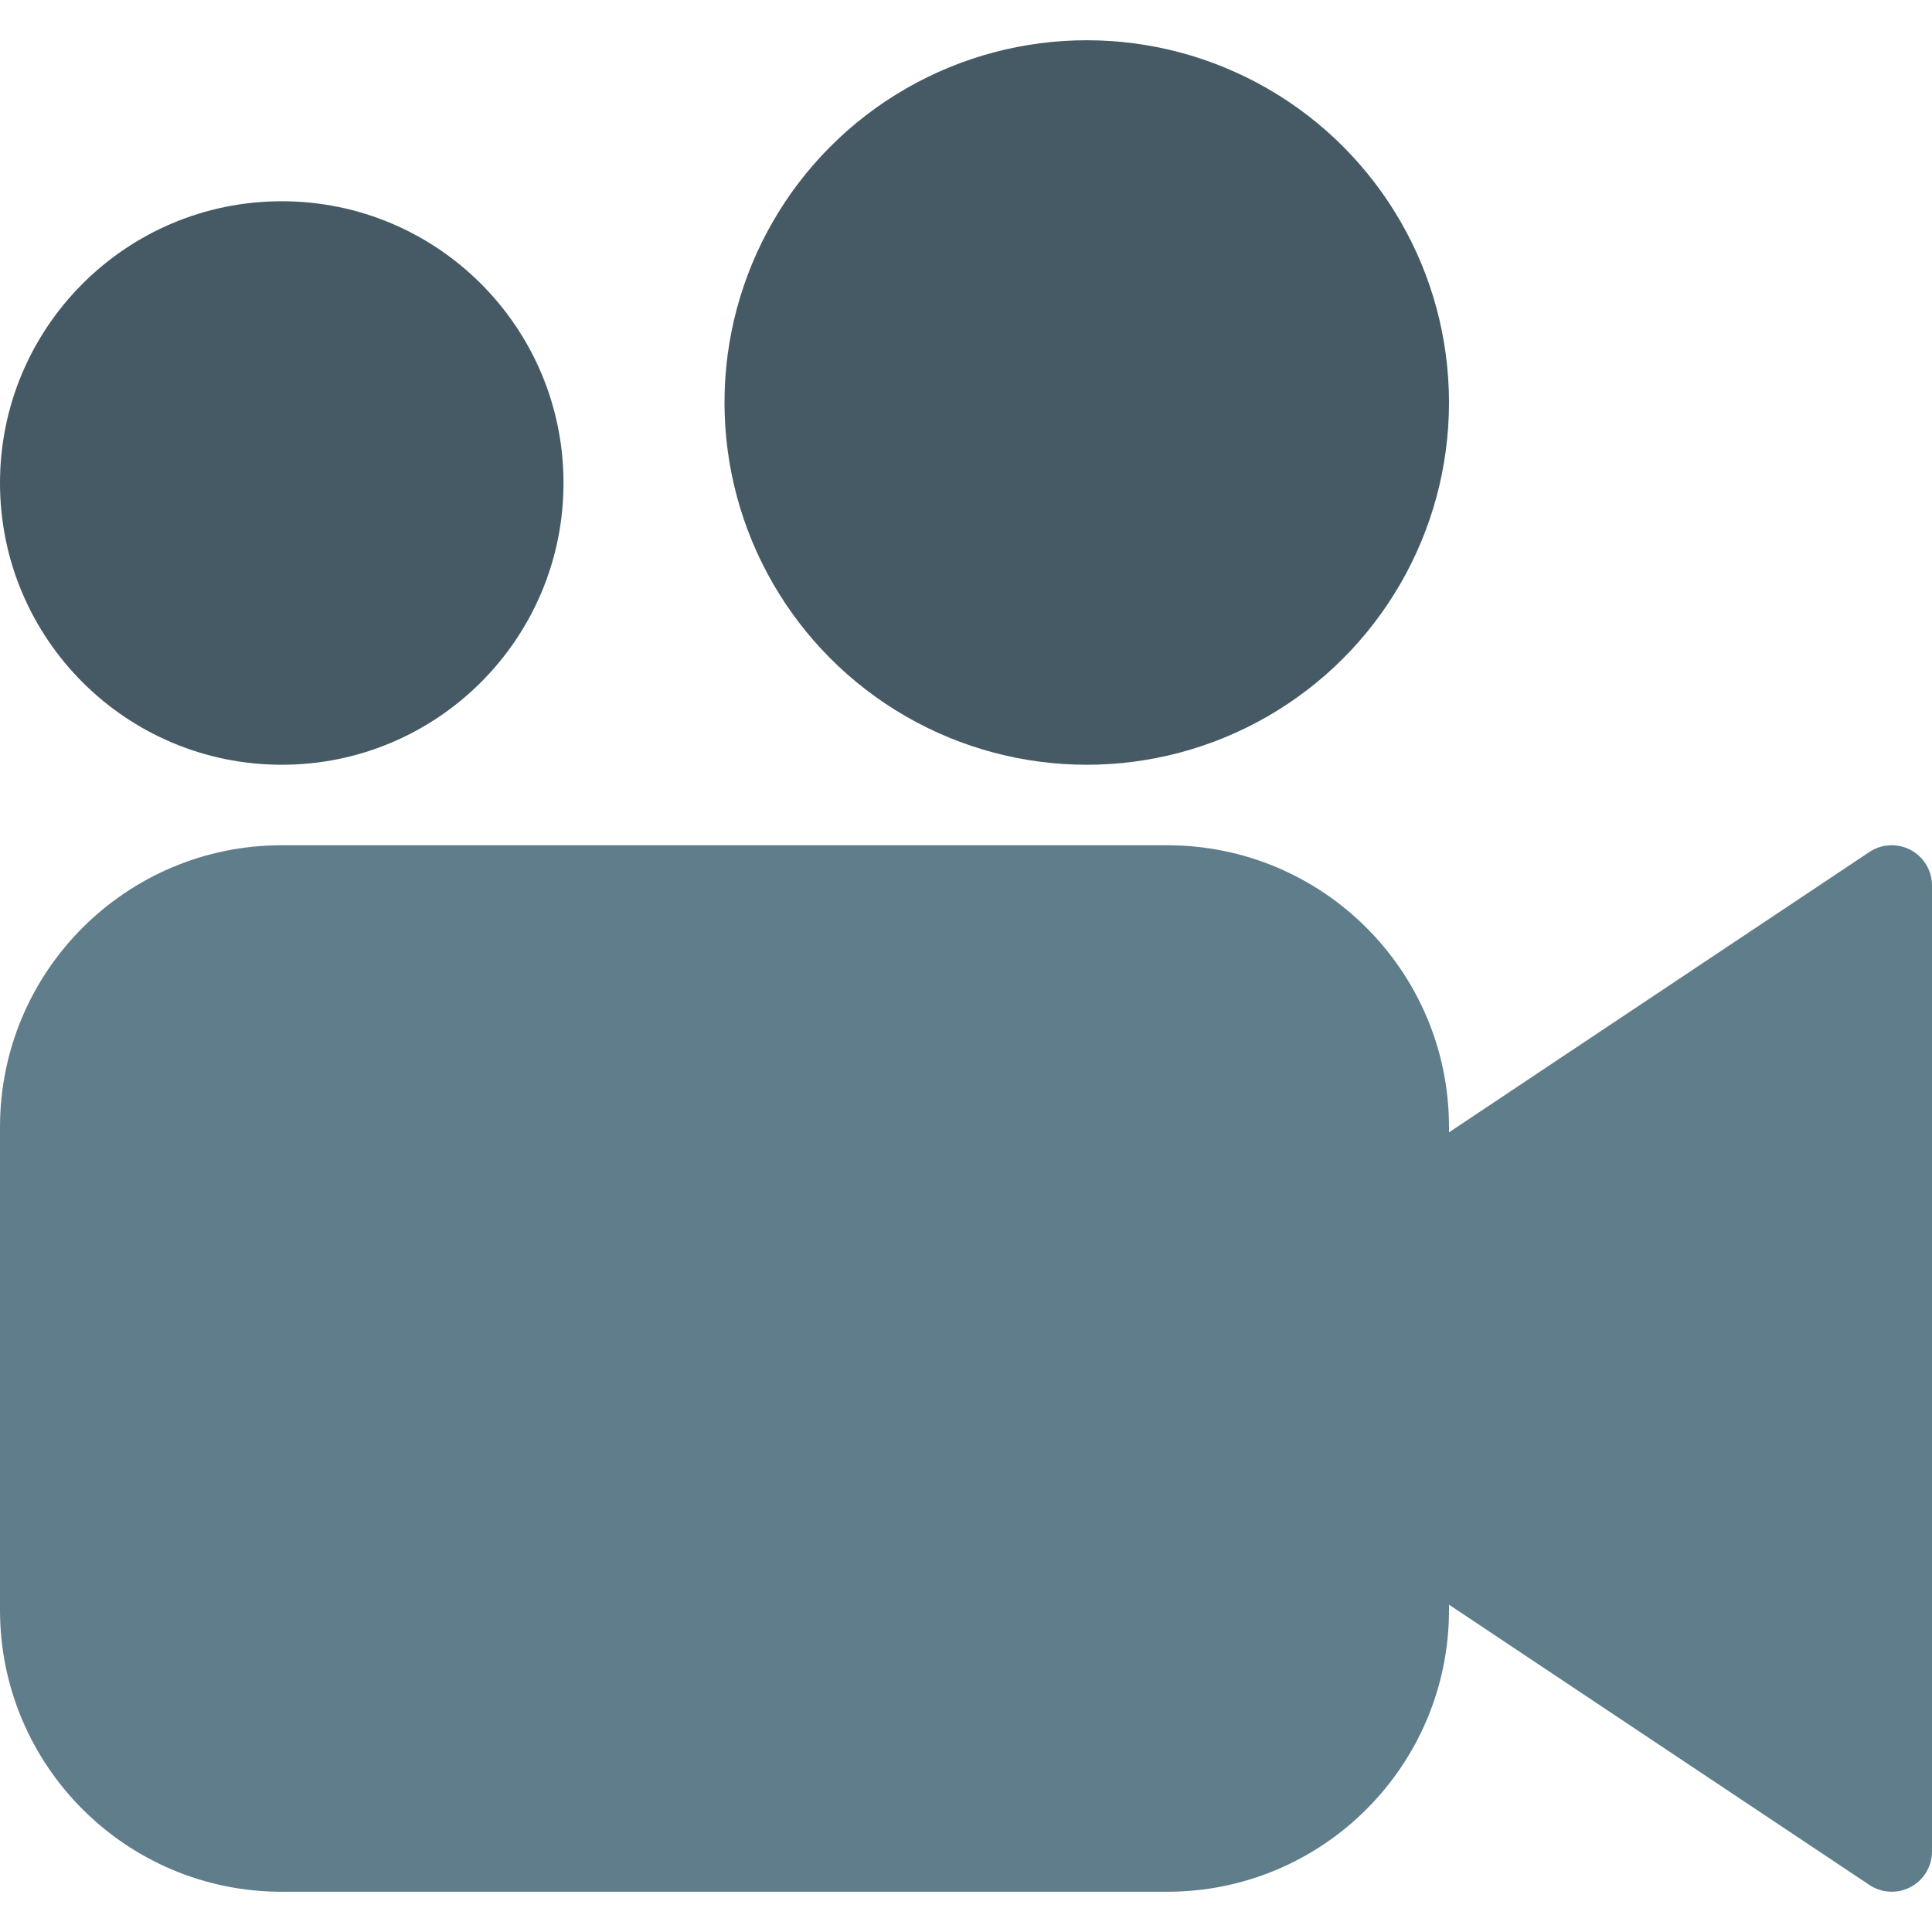 <?xml version="1.0" encoding="iso-8859-1"?>
<!-- Generator: Adobe Illustrator 19.0.0, SVG Export Plug-In . SVG Version: 6.00 Build 0)  -->
<svg version="1.1" id="Capa_1" xmlns="http://www.w3.org/2000/svg" xmlns:xlink="http://www.w3.org/1999/xlink" x="0px" y="0px"
	 viewBox="0 0 512 512" style="enable-background:new 0 0 512 512;" xml:space="preserve">
<path style="fill:#607D8B;" d="M506.368,225.259c-3.473-1.861-7.689-1.656-10.965,0.533L384,300.075v-1.408
	C384,257.429,350.571,224,309.333,224l0,0H74.667C33.429,224,0,257.429,0,298.667l0,0v128c0,41.237,33.429,74.667,74.667,74.667
	h234.667c41.237,0,74.667-33.429,74.667-74.667v-1.408l111.424,74.283c4.904,3.264,11.526,1.934,14.789-2.971
	c1.164-1.749,1.785-3.803,1.786-5.904v-256C512.002,230.732,509.837,227.116,506.368,225.259z"/>
<g>
	<circle style="fill:#455A64;" cx="288" cy="106.667" r="96"/>
	<circle style="fill:#455A64;" cx="74.667" cy="128" r="74.667"/>
</g>
<g>
</g>
<g>
</g>
<g>
</g>
<g>
</g>
<g>
</g>
<g>
</g>
<g>
</g>
<g>
</g>
<g>
</g>
<g>
</g>
<g>
</g>
<g>
</g>
<g>
</g>
<g>
</g>
<g>
</g>
</svg>
